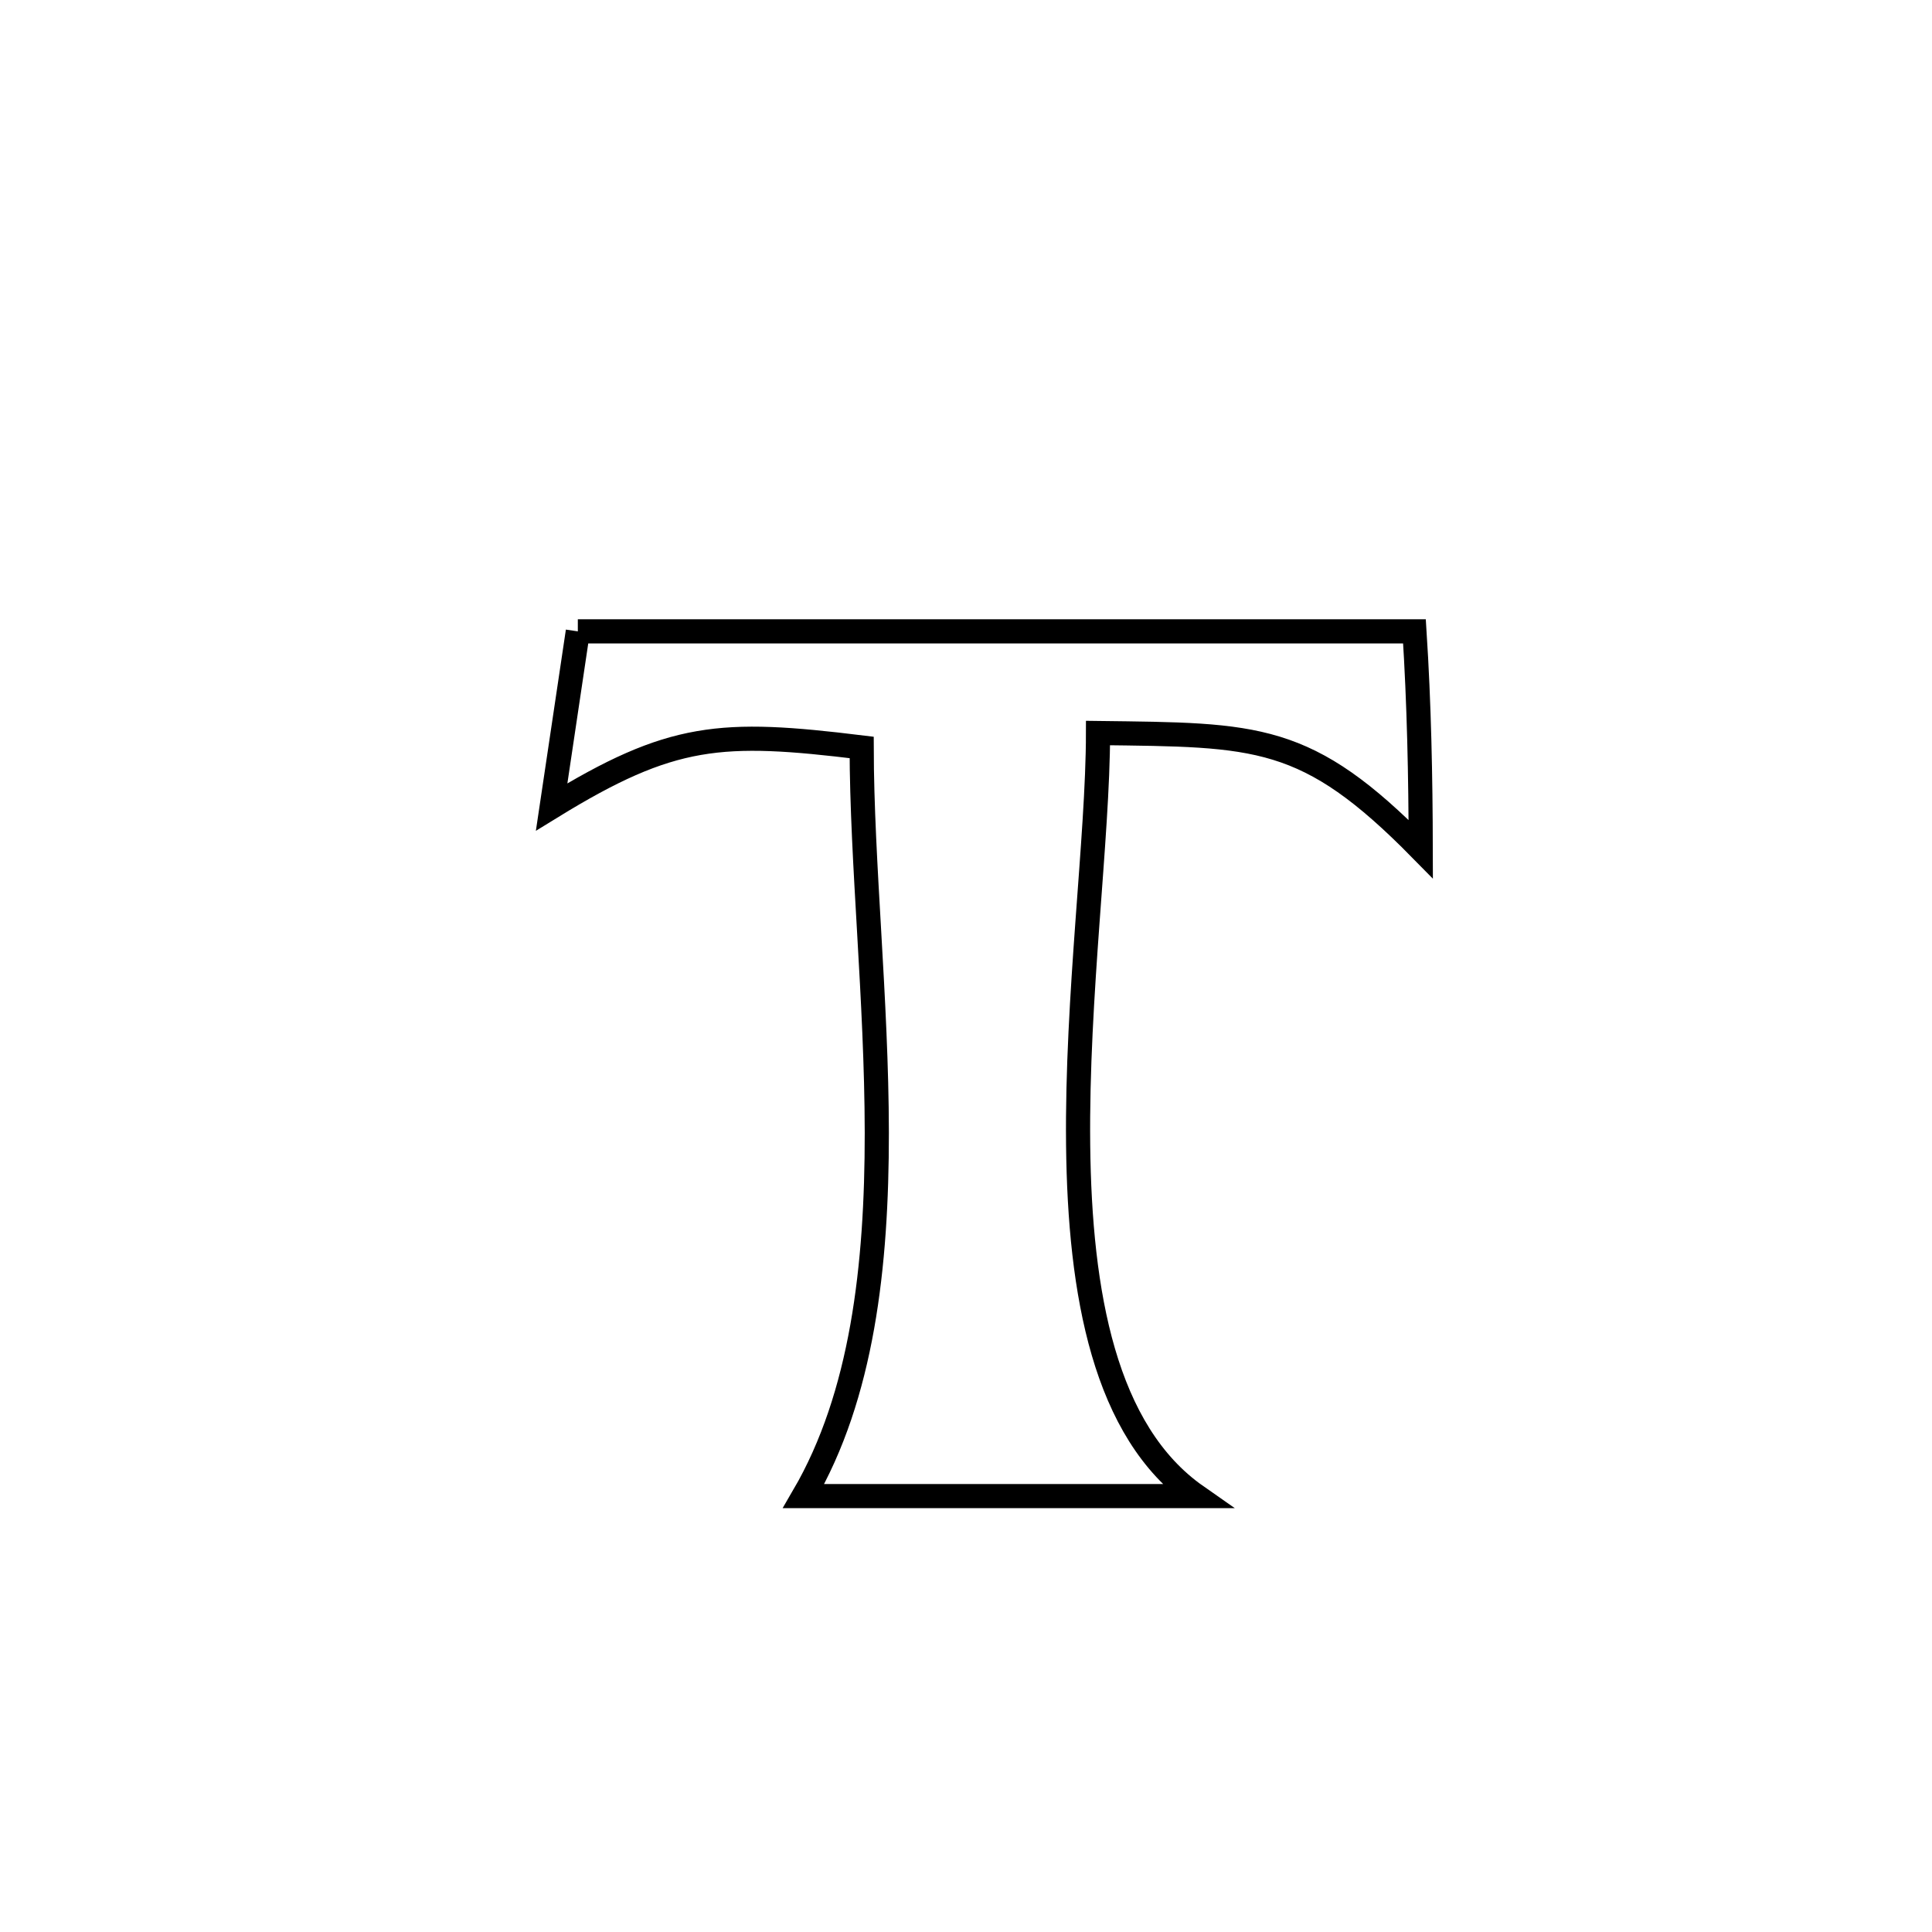 <svg xmlns="http://www.w3.org/2000/svg" viewBox="0.0 0.0 24.0 24.0" height="200px" width="200px"><path fill="none" stroke="black" stroke-width=".3" stroke-opacity="1.0"  filling="0" d="M7.178 7.843 L7.178 7.843 C8.91 7.843 10.642 7.843 12.375 7.843 C14.107 7.843 15.839 7.843 17.571 7.843 L17.571 7.843 C17.629 8.743 17.647 9.646 17.649 10.548 L17.649 10.548 C16.229 9.104 15.624 9.131 13.64 9.106 L13.64 9.106 C13.639 10.408 13.373 12.378 13.393 14.222 C13.413 16.067 13.72 17.786 14.863 18.585 L14.863 18.585 C13.237 18.585 11.61 18.585 9.983 18.585 L9.983 18.585 C10.712 17.335 10.893 15.726 10.892 14.072 C10.89 12.418 10.706 10.718 10.704 9.285 L10.704 9.285 C8.955 9.071 8.345 9.107 6.853 10.024 L6.853 10.024 C6.962 9.297 7.07 8.57 7.178 7.843 L7.178 7.843"></path></svg>